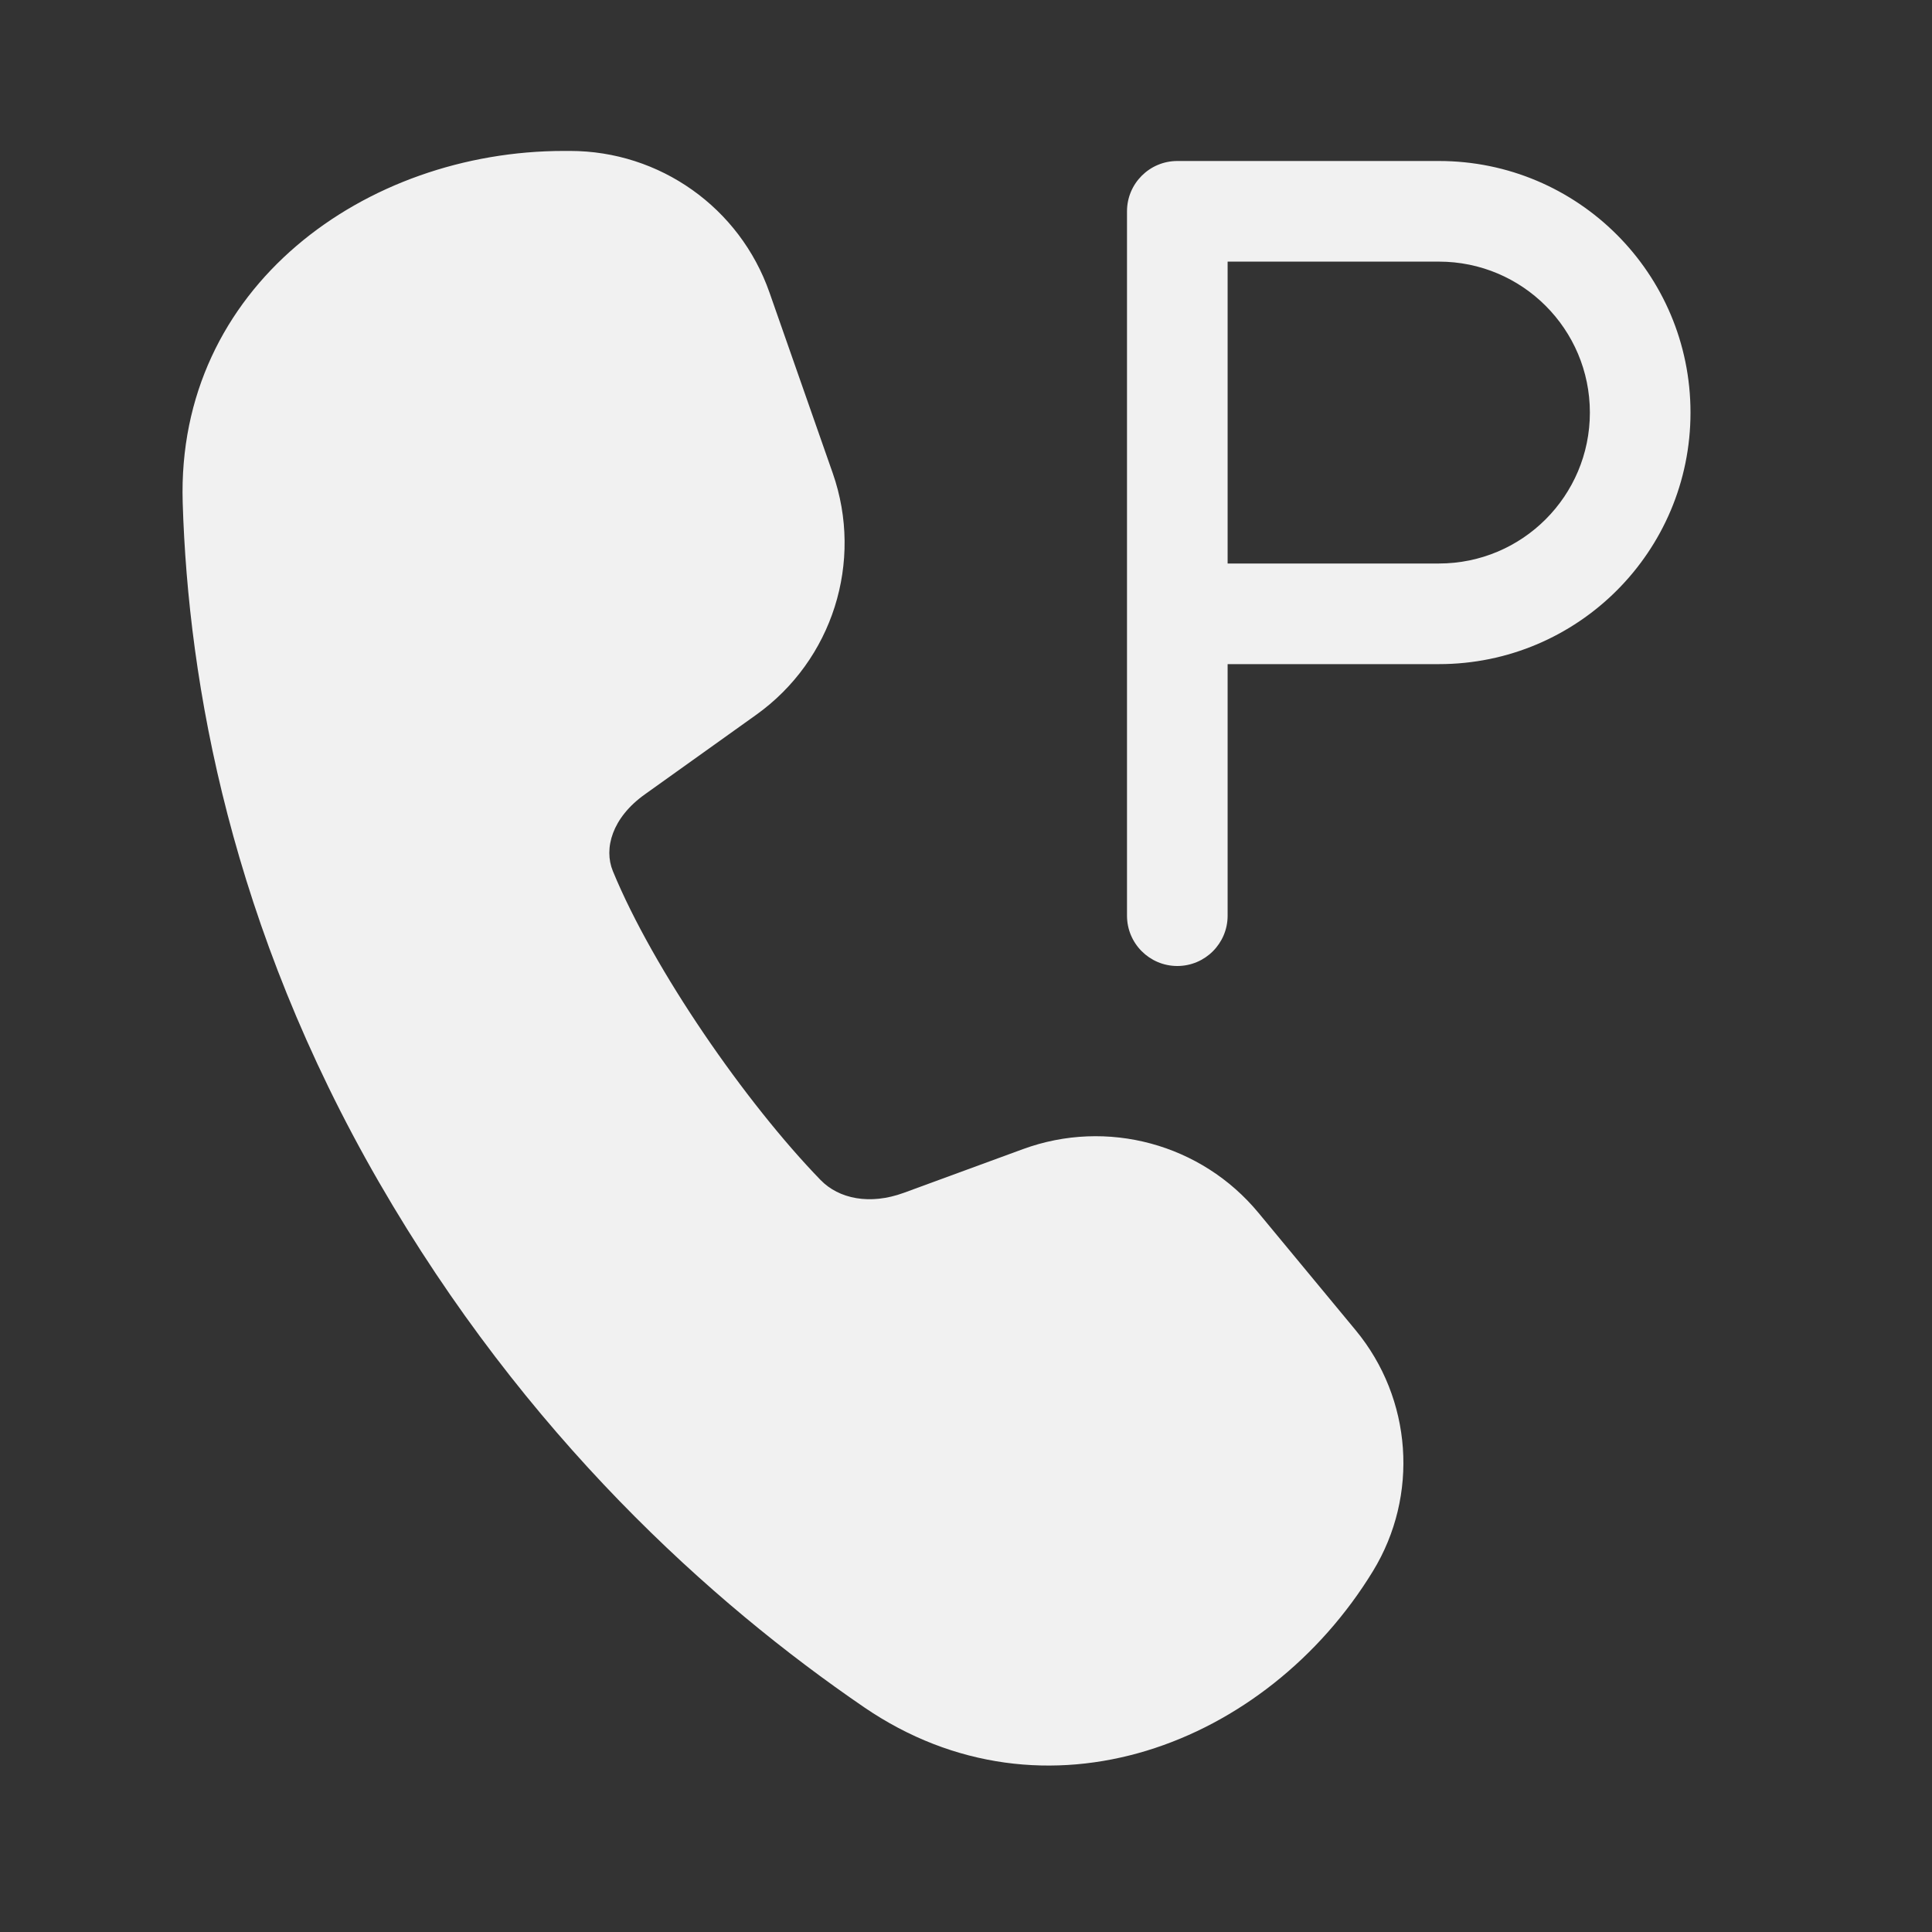 <svg width="48" height="48" viewBox="0 0 48 48" fill="none" xmlns="http://www.w3.org/2000/svg">
<rect x="0" y="0" width="48" height="48" fill="#333333" stroke="none"/>
<path d="M4.539 12.486C4.378 7.13 9.078 3.75 14.009 3.75H14.162C16.393 3.75 18.38 5.16 19.117 7.266L20.689 11.755C21.46 13.958 20.684 16.405 18.785 17.761L16.018 19.738C15.206 20.318 14.996 21.081 15.226 21.641C16.233 24.091 18.527 27.399 20.386 29.316C20.839 29.784 21.61 29.945 22.456 29.635L25.414 28.55C27.503 27.784 29.848 28.418 31.266 30.132L33.681 33.049C35.087 34.749 35.26 37.155 34.109 39.037C31.472 43.352 25.959 45.489 21.465 42.414C17.68 39.824 13.059 35.682 9.418 29.375C5.748 23.019 4.675 16.991 4.539 12.486ZM29.25 4C28.56 4 28 4.56 28 5.25V22.75C28 23.44 28.56 24 29.25 24C29.94 24 30.5 23.44 30.5 22.75V16.5H35.75C39.202 16.5 42 13.702 42 10.25C42 6.798 39.202 4 35.75 4H29.25ZM35.75 14H30.5V6.5H35.75C37.821 6.5 39.5 8.179 39.5 10.25C39.5 12.321 37.821 14 35.75 14Z" fill="#F1F1F1"/>
</svg>
